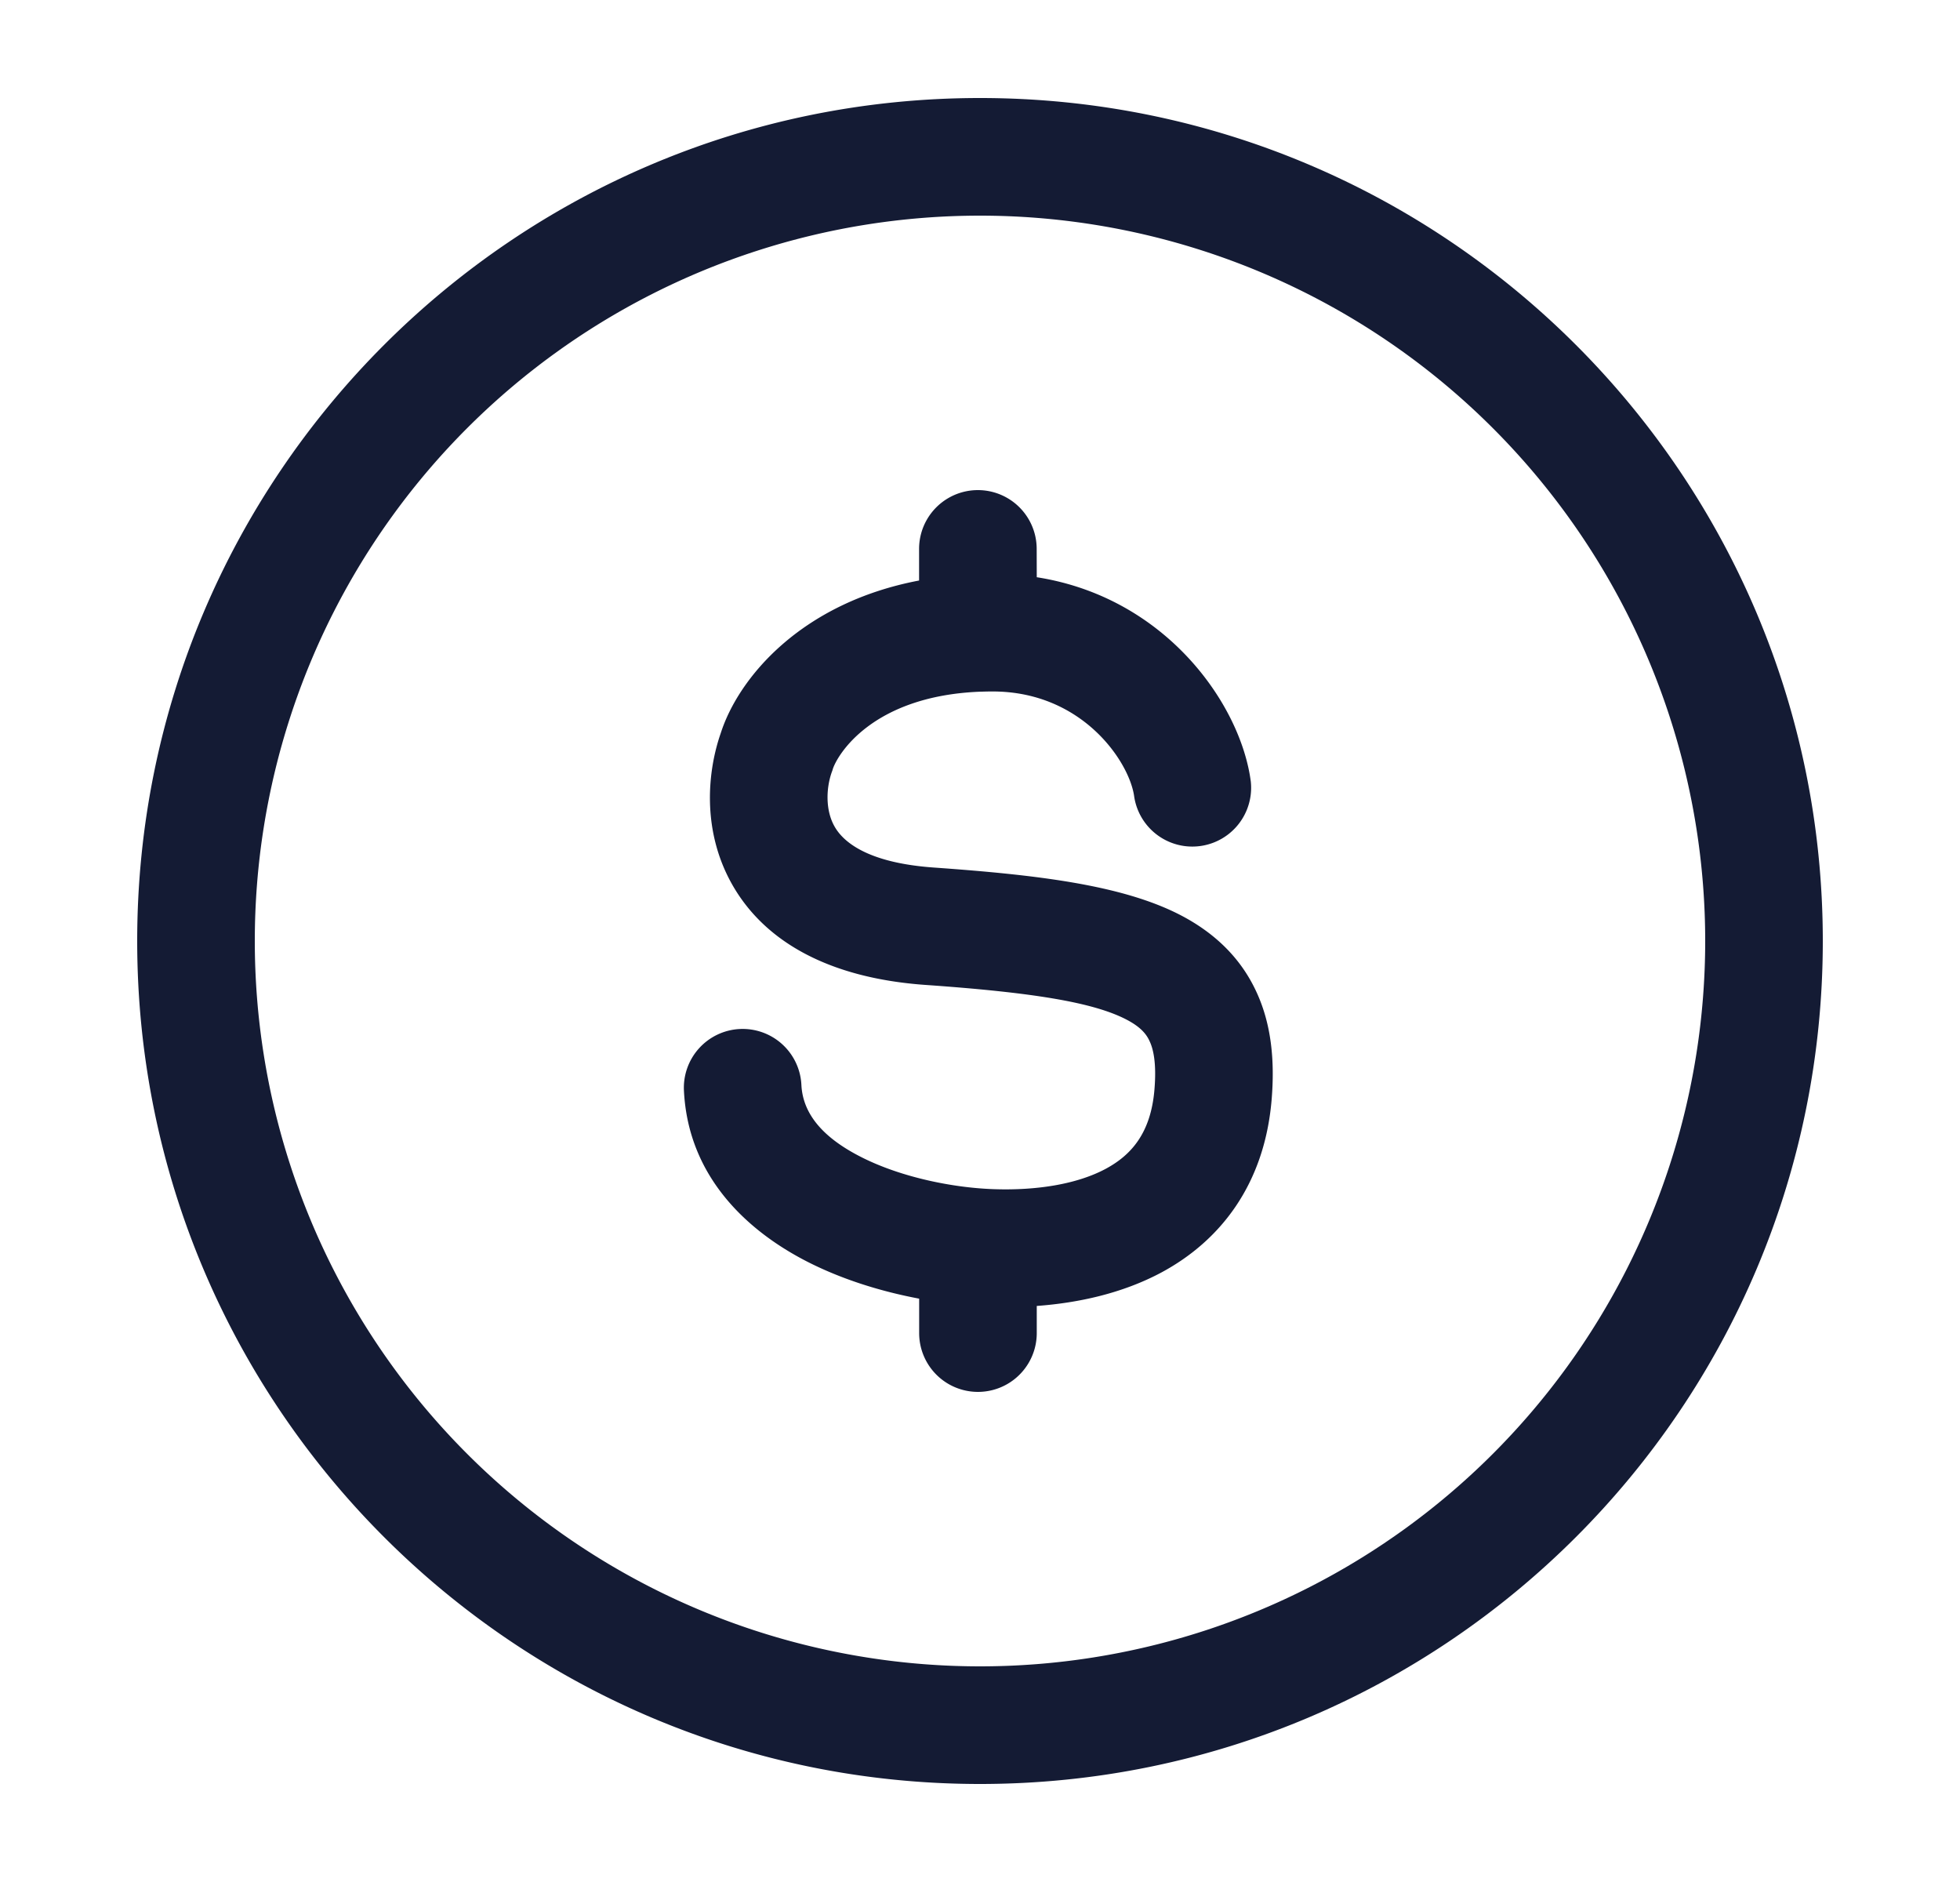 <svg xmlns="http://www.w3.org/2000/svg" width="25" height="24" fill="none"><path fill="#141B34" fill-rule="evenodd" d="M3.25 12a9.25 9.25 0 1 1 18.5 0 9.25 9.25 0 0 1-18.5 0M12.5 1.25C6.563 1.25 1.75 6.063 1.75 12S6.563 22.75 12.5 22.75 23.25 17.937 23.25 12 18.437 1.25 12.5 1.25M13.223 7a.75.75 0 0 0-1.5 0v.403c-1.511.287-2.305 1.245-2.53 1.947-.165.473-.246 1.22.135 1.91.411.743 1.239 1.212 2.474 1.3 1.372.096 2.146.222 2.57.444.177.093.25.183.29.271.05.104.091.287.063.62-.046.553-.294.834-.621 1.01-.375.201-.894.277-1.419.26-.51-.016-1.176-.145-1.695-.407-.522-.263-.75-.574-.768-.921a.75.75 0 1 0-1.498.077c.057 1.112.832 1.801 1.59 2.184.448.226.942.375 1.41.463V17a.75.75 0 0 0 1.5 0v-.346c.52-.038 1.085-.157 1.59-.427.748-.402 1.316-1.119 1.406-2.207.04-.486 0-.958-.199-1.381-.205-.439-.543-.748-.952-.963-.75-.393-1.853-.52-3.161-.613-.91-.065-1.179-.369-1.267-.53-.114-.206-.104-.486-.03-.691l.006-.016.005-.017c.053-.17.488-.931 1.874-.988h.013q.075-.003.152-.003c1.152 0 1.749.906 1.806 1.342a.75.75 0 0 0 1.487-.194c-.128-.982-1.08-2.347-2.73-2.605z" clip-rule="evenodd"/></svg>